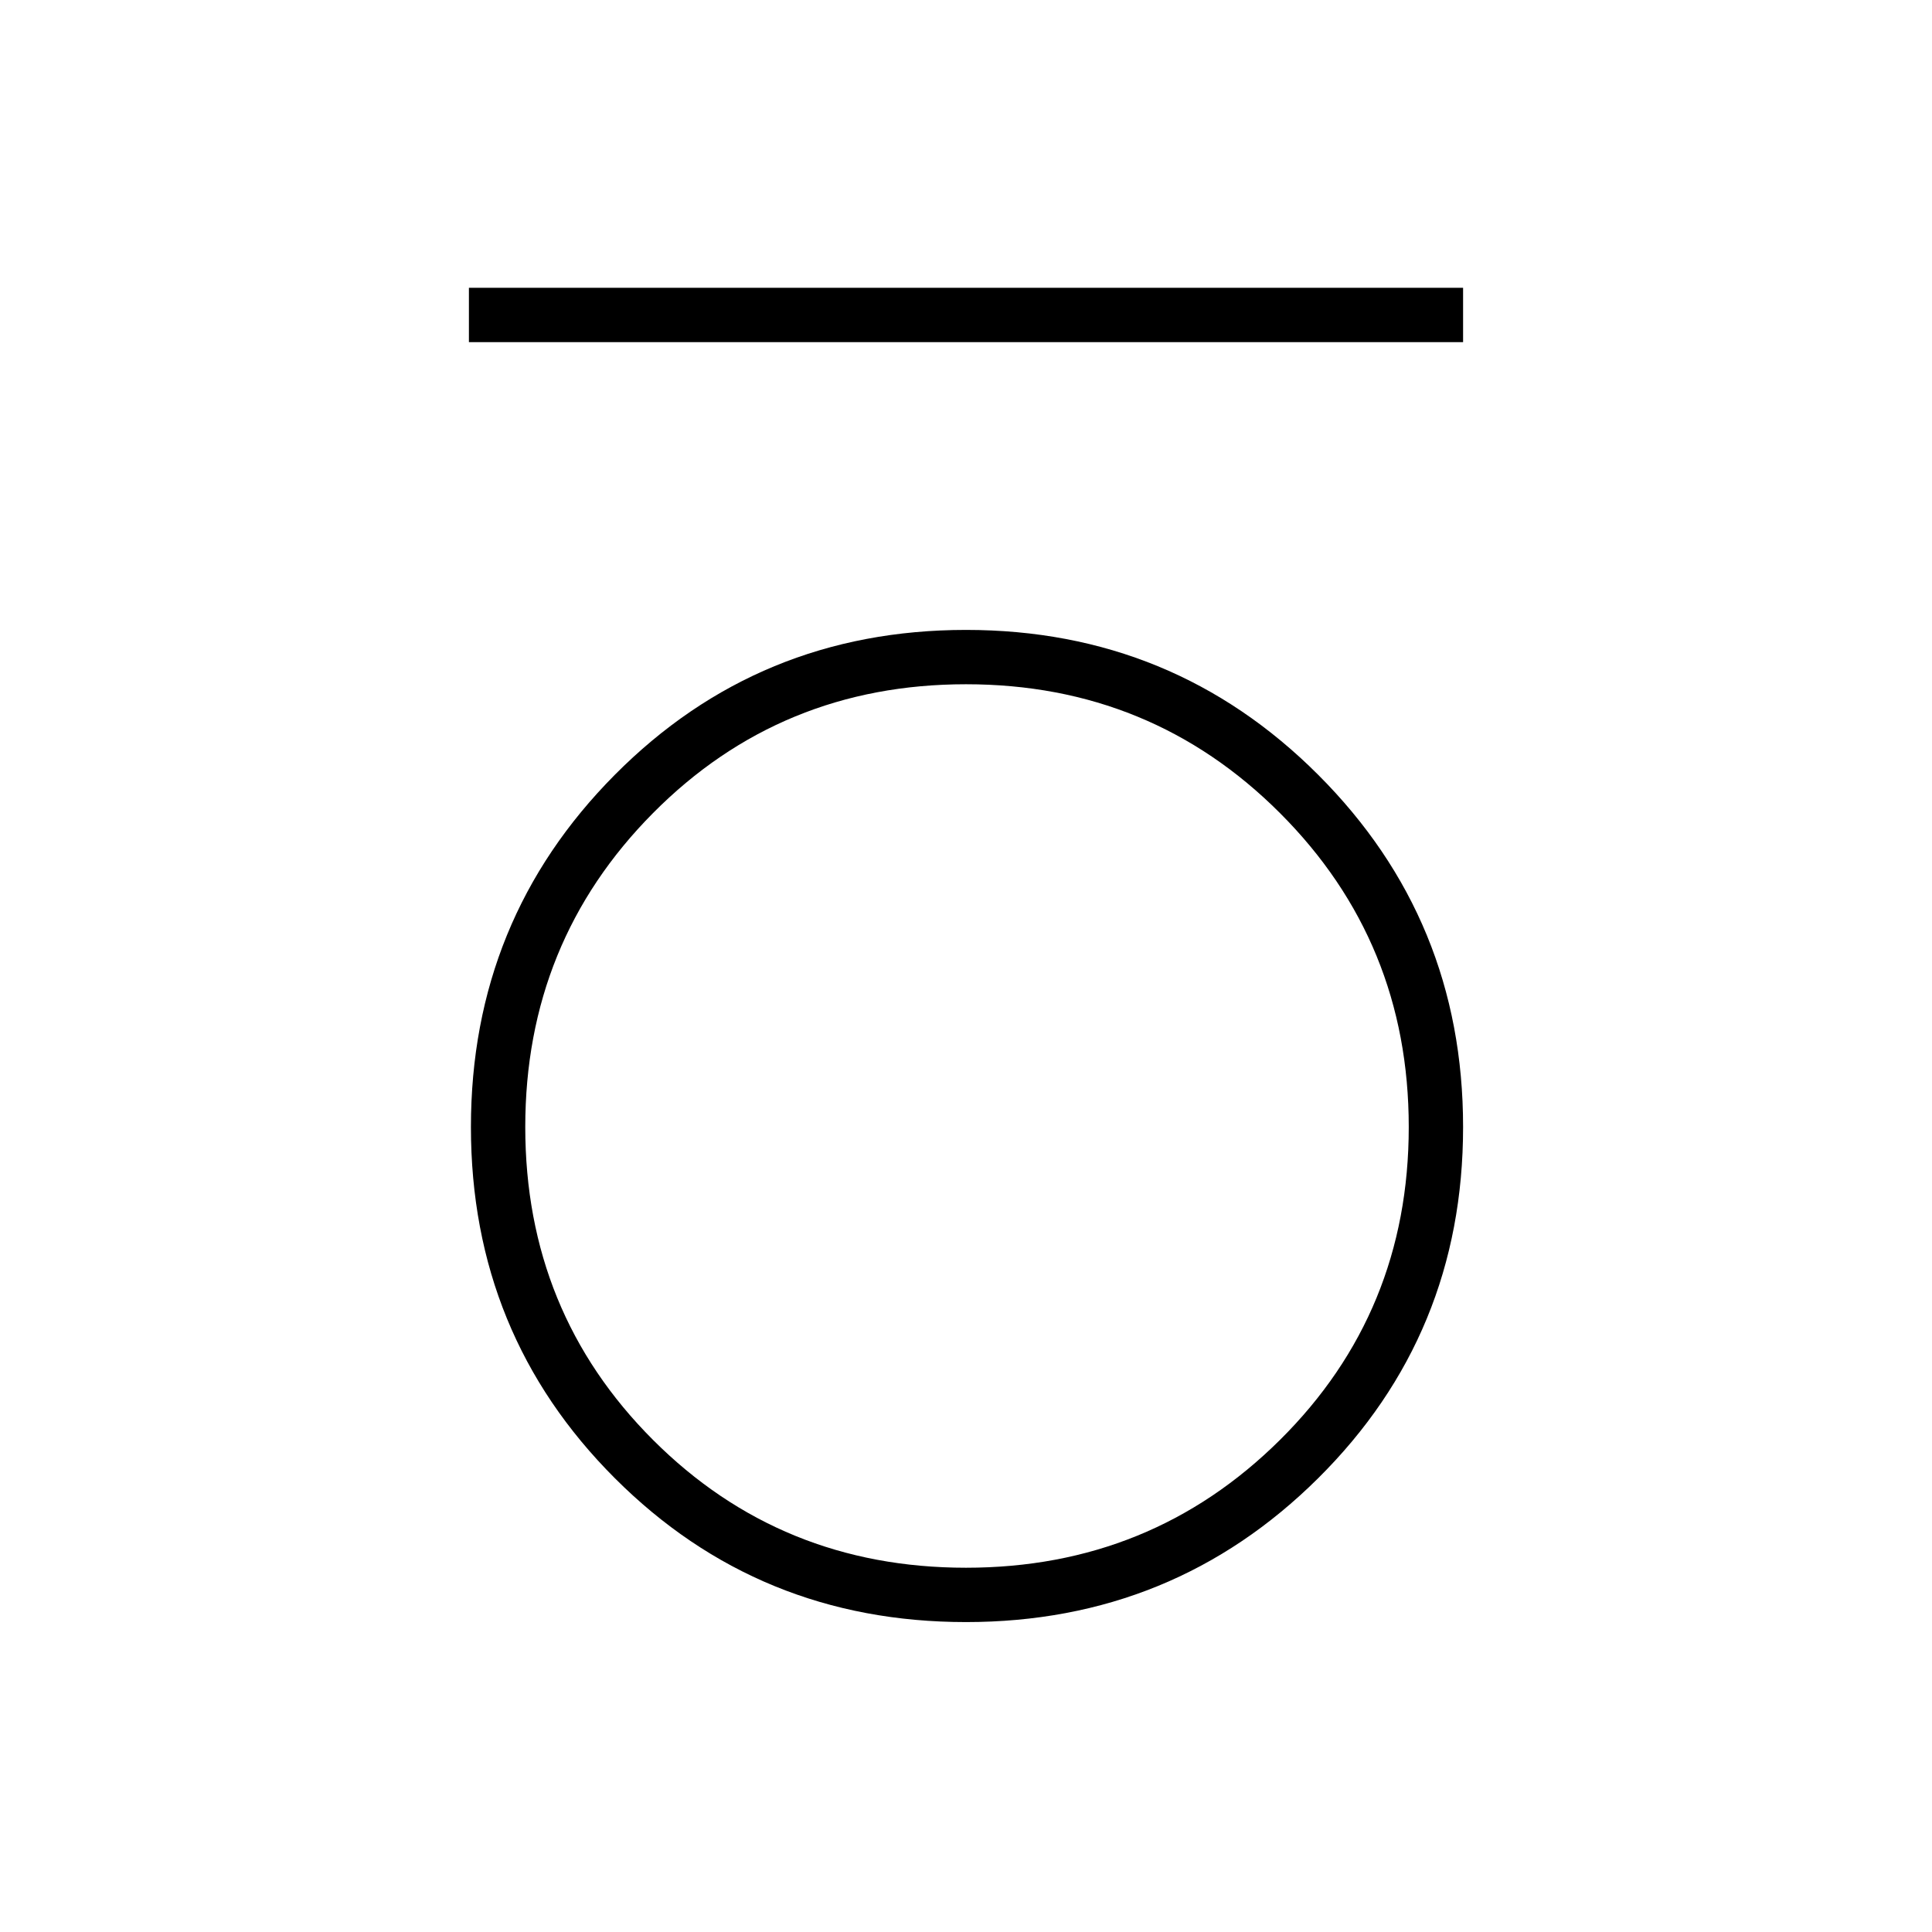 <svg xmlns="http://www.w3.org/2000/svg" height="48" width="48"><path d="M11.65 8.5V7.15H36.35V8.5ZM24 40.3Q18.85 40.3 15.275 36.725Q11.7 33.15 11.7 28Q11.7 22.85 15.275 19.25Q18.85 15.65 24 15.65Q29.15 15.65 32.75 19.25Q36.35 22.85 36.35 28Q36.35 33.15 32.75 36.725Q29.15 40.3 24 40.3ZM24 38.95Q28.6 38.95 31.8 35.775Q35 32.6 35 28Q35 23.4 31.8 20.2Q28.6 17 24 17Q19.4 17 16.225 20.2Q13.05 23.4 13.05 28Q13.05 32.6 16.225 35.775Q19.4 38.95 24 38.95Z"/></svg>